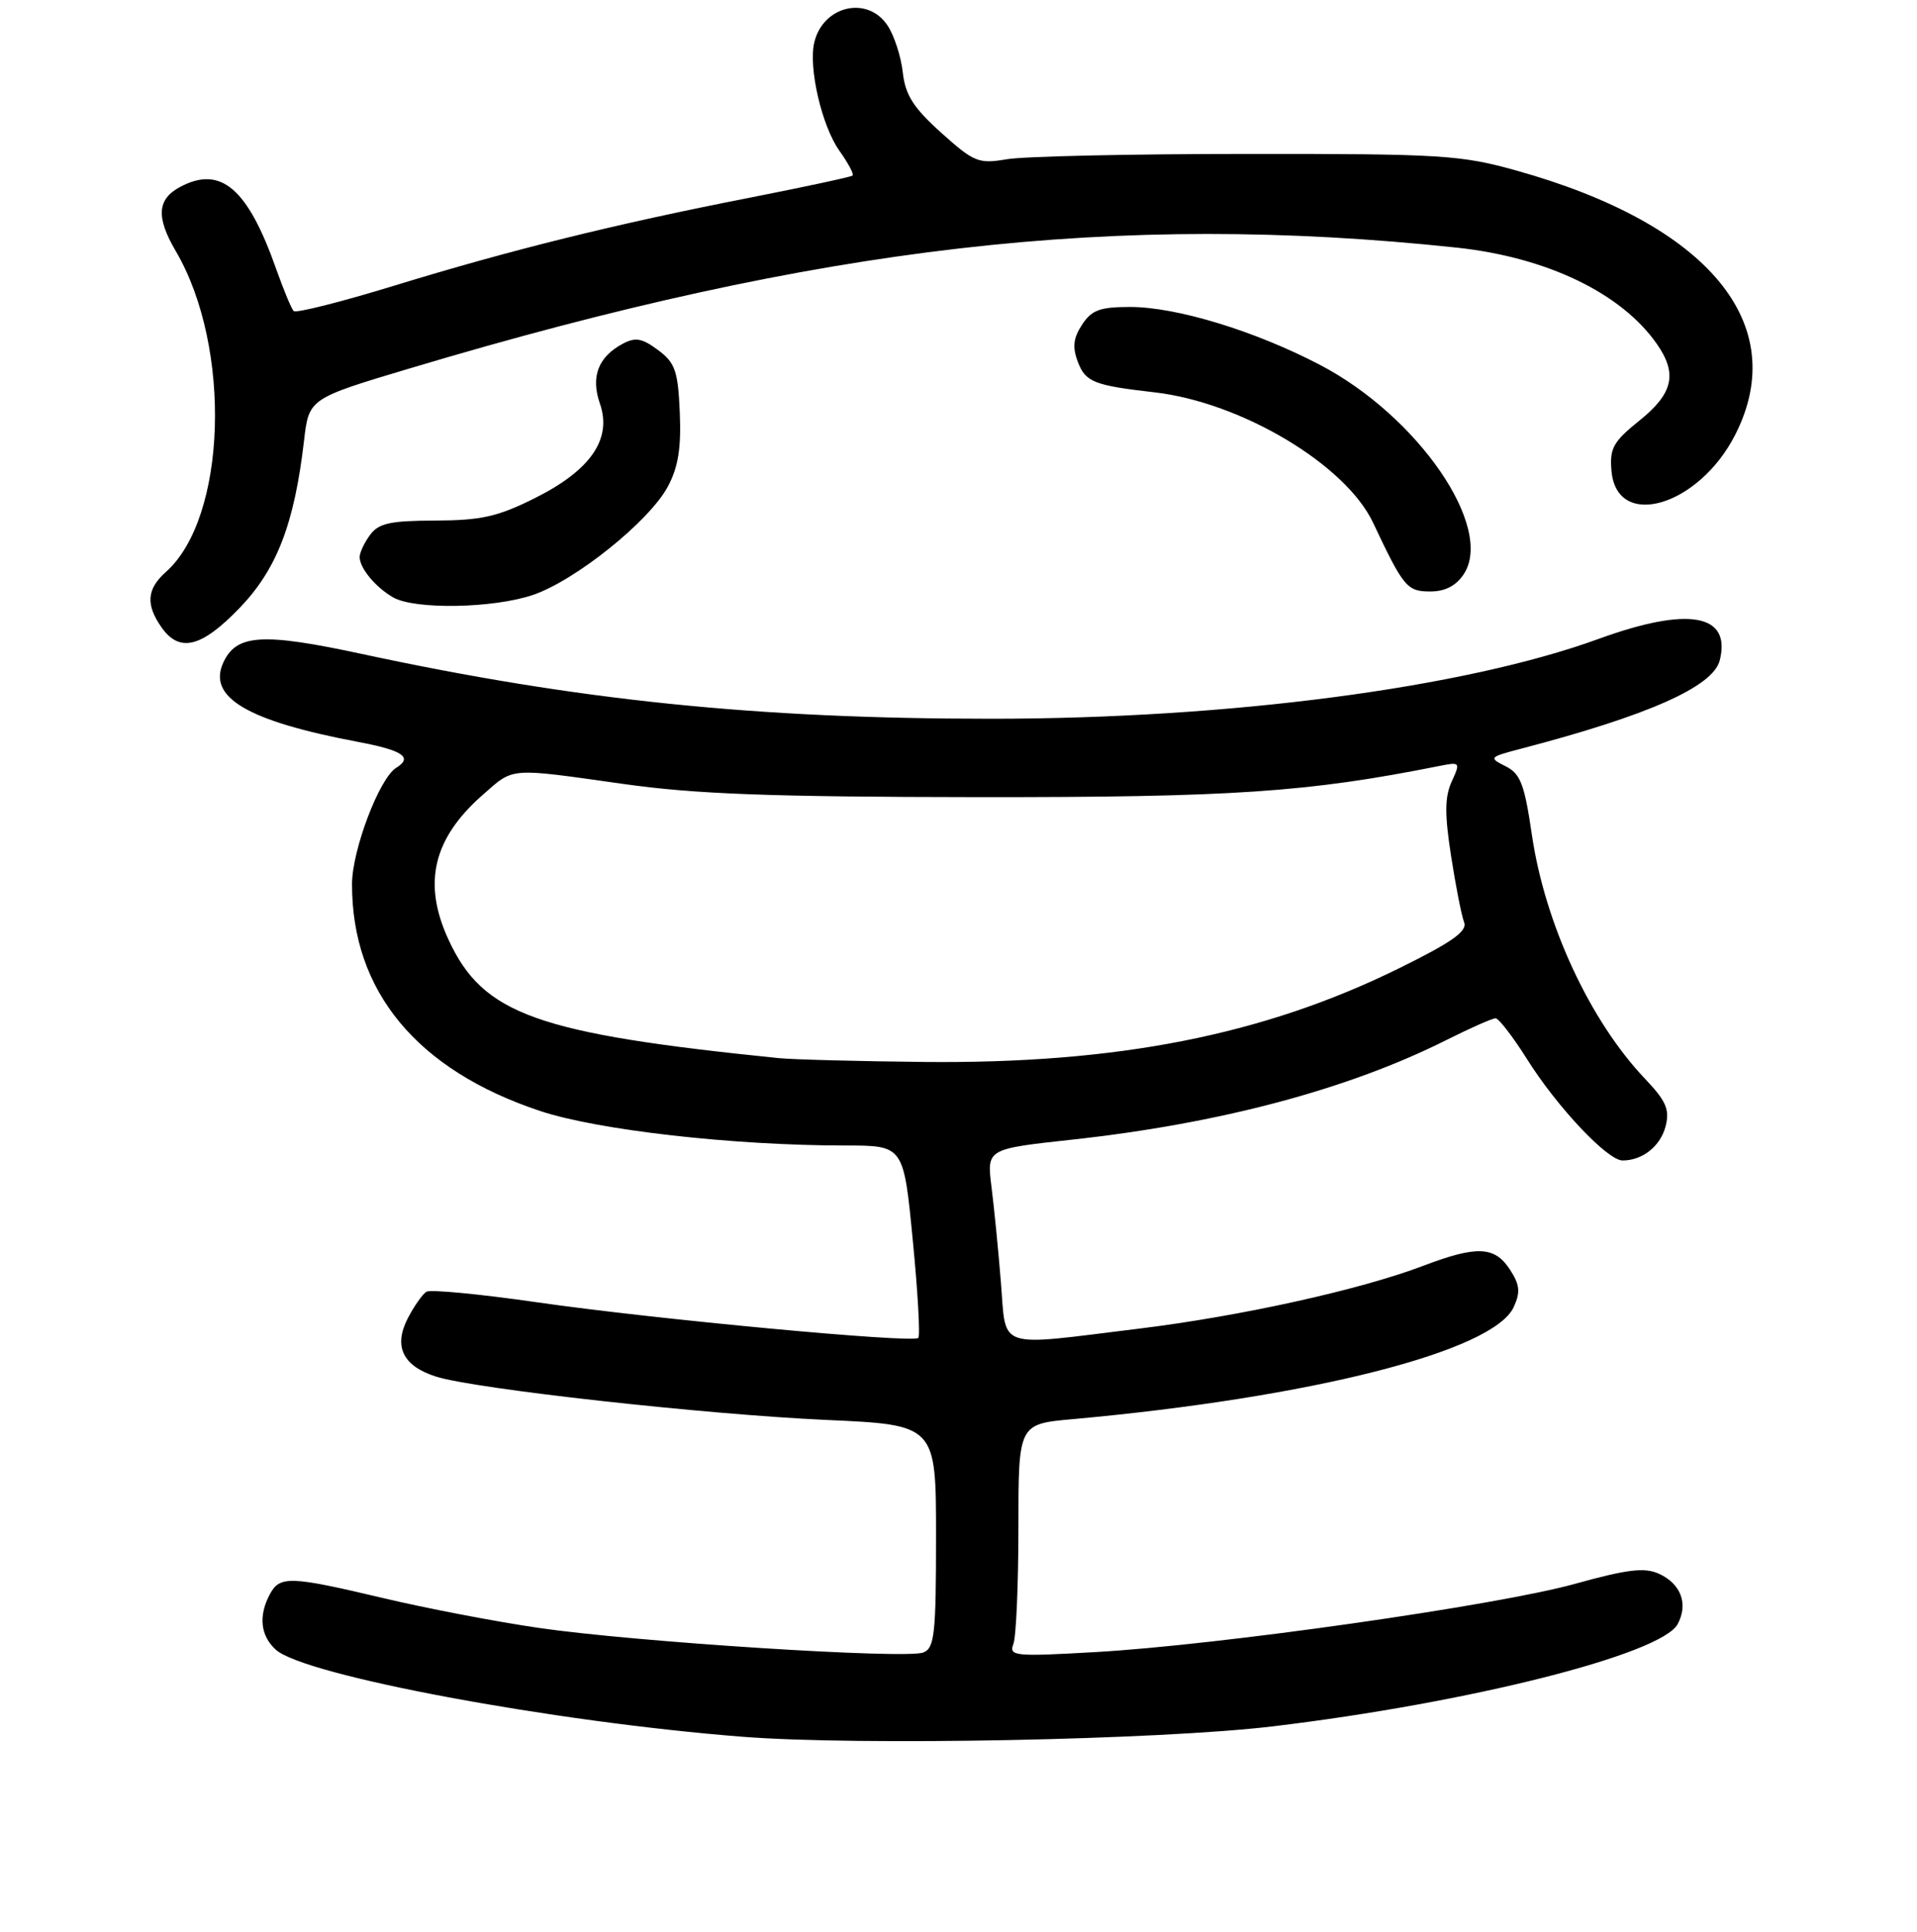 <?xml version="1.0" encoding="UTF-8" standalone="no"?>
<!DOCTYPE svg PUBLIC "-//W3C//DTD SVG 1.1//EN" "http://www.w3.org/Graphics/SVG/1.1/DTD/svg11.dtd" >
<svg xmlns="http://www.w3.org/2000/svg" xmlns:xlink="http://www.w3.org/1999/xlink" version="1.1" viewBox="0 0 256 258">
 <g >
 <path fill="currentColor"
d=" M 170.00 230.58 C 196.26 227.43 221.89 220.95 224.04 216.92 C 225.48 214.23 224.48 211.54 221.54 210.20 C 219.62 209.32 217.33 209.60 210.31 211.55 C 199.91 214.44 162.83 219.72 146.29 220.66 C 135.49 221.28 134.71 221.20 135.33 219.58 C 135.70 218.62 136.00 211.62 136.00 204.02 C 136.00 190.20 136.00 190.20 143.25 189.55 C 175.08 186.67 199.46 180.48 202.15 174.57 C 203.06 172.57 202.96 171.59 201.62 169.54 C 199.59 166.45 197.22 166.35 190.08 169.06 C 181.62 172.28 165.68 175.80 152.03 177.47 C 132.80 179.83 134.41 180.37 133.66 171.25 C 133.32 166.99 132.75 161.24 132.40 158.48 C 131.78 153.46 131.78 153.46 143.14 152.22 C 162.89 150.07 180.08 145.49 193.22 138.88 C 196.37 137.30 199.29 136.01 199.72 136.01 C 200.15 136.02 202.02 138.45 203.88 141.40 C 207.91 147.83 214.66 155.00 216.68 155.00 C 219.36 155.00 221.77 153.07 222.44 150.38 C 222.99 148.20 222.48 147.03 219.69 144.10 C 212.33 136.36 206.32 123.41 204.57 111.50 C 203.58 104.72 203.04 103.33 201.05 102.34 C 198.78 101.20 198.85 101.12 203.09 100.01 C 220.13 95.56 228.78 91.71 229.66 88.20 C 231.22 81.99 225.47 80.97 213.47 85.34 C 195.54 91.87 164.17 96.00 132.41 96.00 C 101.01 96.00 77.15 93.55 48.34 87.35 C 35.02 84.48 31.55 84.70 29.81 88.52 C 27.70 93.15 33.06 96.30 47.75 99.08 C 53.81 100.22 55.18 101.15 52.90 102.56 C 50.66 103.94 47.02 113.54 47.01 118.07 C 46.98 132.41 55.67 142.91 72.13 148.39 C 79.83 150.95 97.92 153.00 112.89 153.00 C 120.67 153.00 120.67 153.00 121.89 165.61 C 122.57 172.54 122.90 178.44 122.63 178.70 C 121.90 179.43 87.39 176.20 71.70 173.94 C 64.11 172.84 57.47 172.21 56.95 172.53 C 56.42 172.86 55.30 174.45 54.46 176.07 C 52.52 179.84 53.79 182.46 58.24 183.87 C 63.43 185.51 94.15 188.92 110.25 189.65 C 125.00 190.31 125.00 190.31 125.00 205.19 C 125.00 218.29 124.80 220.14 123.29 220.72 C 120.94 221.62 84.84 219.31 72.00 217.44 C 66.22 216.60 56.85 214.80 51.17 213.45 C 38.72 210.50 37.37 210.45 36.04 212.93 C 34.49 215.82 34.78 218.49 36.84 220.35 C 40.64 223.79 73.87 229.99 99.14 231.97 C 114.68 233.19 154.79 232.40 170.00 230.58 Z  M 32.00 81.20 C 36.97 76.04 39.31 69.95 40.60 58.87 C 41.25 53.23 41.25 53.23 54.87 49.16 C 109.55 32.81 149.12 28.25 194.50 33.07 C 206.58 34.36 216.54 39.15 221.28 45.97 C 224.03 49.93 223.43 52.56 218.95 56.16 C 215.43 58.99 214.94 59.87 215.20 62.89 C 215.89 70.88 226.88 67.65 231.75 58.02 C 239.21 43.28 228.14 29.94 202.50 22.78 C 195.08 20.70 192.45 20.54 166.50 20.56 C 151.10 20.56 136.68 20.88 134.45 21.27 C 130.68 21.91 130.08 21.67 125.69 17.73 C 121.98 14.39 120.90 12.70 120.56 9.68 C 120.33 7.57 119.42 4.76 118.54 3.43 C 115.89 -0.63 109.91 0.74 108.74 5.67 C 107.94 9.05 109.75 16.83 112.09 20.13 C 113.26 21.77 114.06 23.27 113.86 23.45 C 113.66 23.63 107.42 24.97 100.00 26.43 C 82.05 29.95 68.22 33.38 52.63 38.16 C 45.56 40.33 39.52 41.85 39.22 41.55 C 38.92 41.25 37.88 38.74 36.90 35.98 C 33.09 25.15 29.49 22.06 24.05 24.97 C 20.98 26.61 20.82 29.02 23.48 33.55 C 31.00 46.39 30.29 69.17 22.15 76.40 C 19.60 78.66 19.44 80.75 21.56 83.78 C 23.97 87.22 26.89 86.50 32.00 81.20 Z  M 71.18 79.46 C 76.87 77.52 86.71 69.61 89.18 65.00 C 90.57 62.40 90.98 59.85 90.78 55.10 C 90.54 49.53 90.16 48.45 87.87 46.75 C 85.75 45.17 84.85 45.01 83.15 45.92 C 79.88 47.67 78.87 50.33 80.11 53.90 C 81.76 58.61 78.90 62.79 71.49 66.50 C 66.49 69.01 64.29 69.50 58.15 69.53 C 52.08 69.55 50.56 69.88 49.40 71.47 C 48.63 72.52 48.01 73.86 48.03 74.44 C 48.08 75.95 50.17 78.45 52.50 79.79 C 55.38 81.45 65.89 81.26 71.18 79.46 Z  M 195.48 76.68 C 199.57 70.43 189.36 55.57 176.26 48.73 C 167.58 44.19 157.11 41.00 150.92 41.00 C 146.90 41.00 145.77 41.41 144.50 43.37 C 143.33 45.15 143.19 46.37 143.94 48.34 C 144.96 51.03 146.10 51.48 154.16 52.40 C 165.76 53.73 179.69 62.04 183.36 69.81 C 187.44 78.46 187.90 79.00 191.01 79.00 C 192.99 79.00 194.45 78.24 195.48 76.68 Z  M 104.00 141.33 C 71.62 138.04 64.50 135.49 59.89 125.50 C 56.41 117.96 57.83 111.99 64.48 106.15 C 68.69 102.46 67.80 102.53 83.33 104.72 C 92.91 106.07 102.95 106.44 130.50 106.47 C 164.62 106.50 174.63 105.82 192.20 102.31 C 195.00 101.75 195.05 101.80 193.86 104.40 C 192.93 106.45 192.91 108.74 193.78 114.34 C 194.40 118.34 195.18 122.32 195.52 123.18 C 195.98 124.38 193.92 125.84 186.81 129.34 C 168.71 138.26 149.20 142.10 123.37 141.84 C 114.64 141.75 105.92 141.52 104.00 141.33 Z "/>
</g>
</svg>